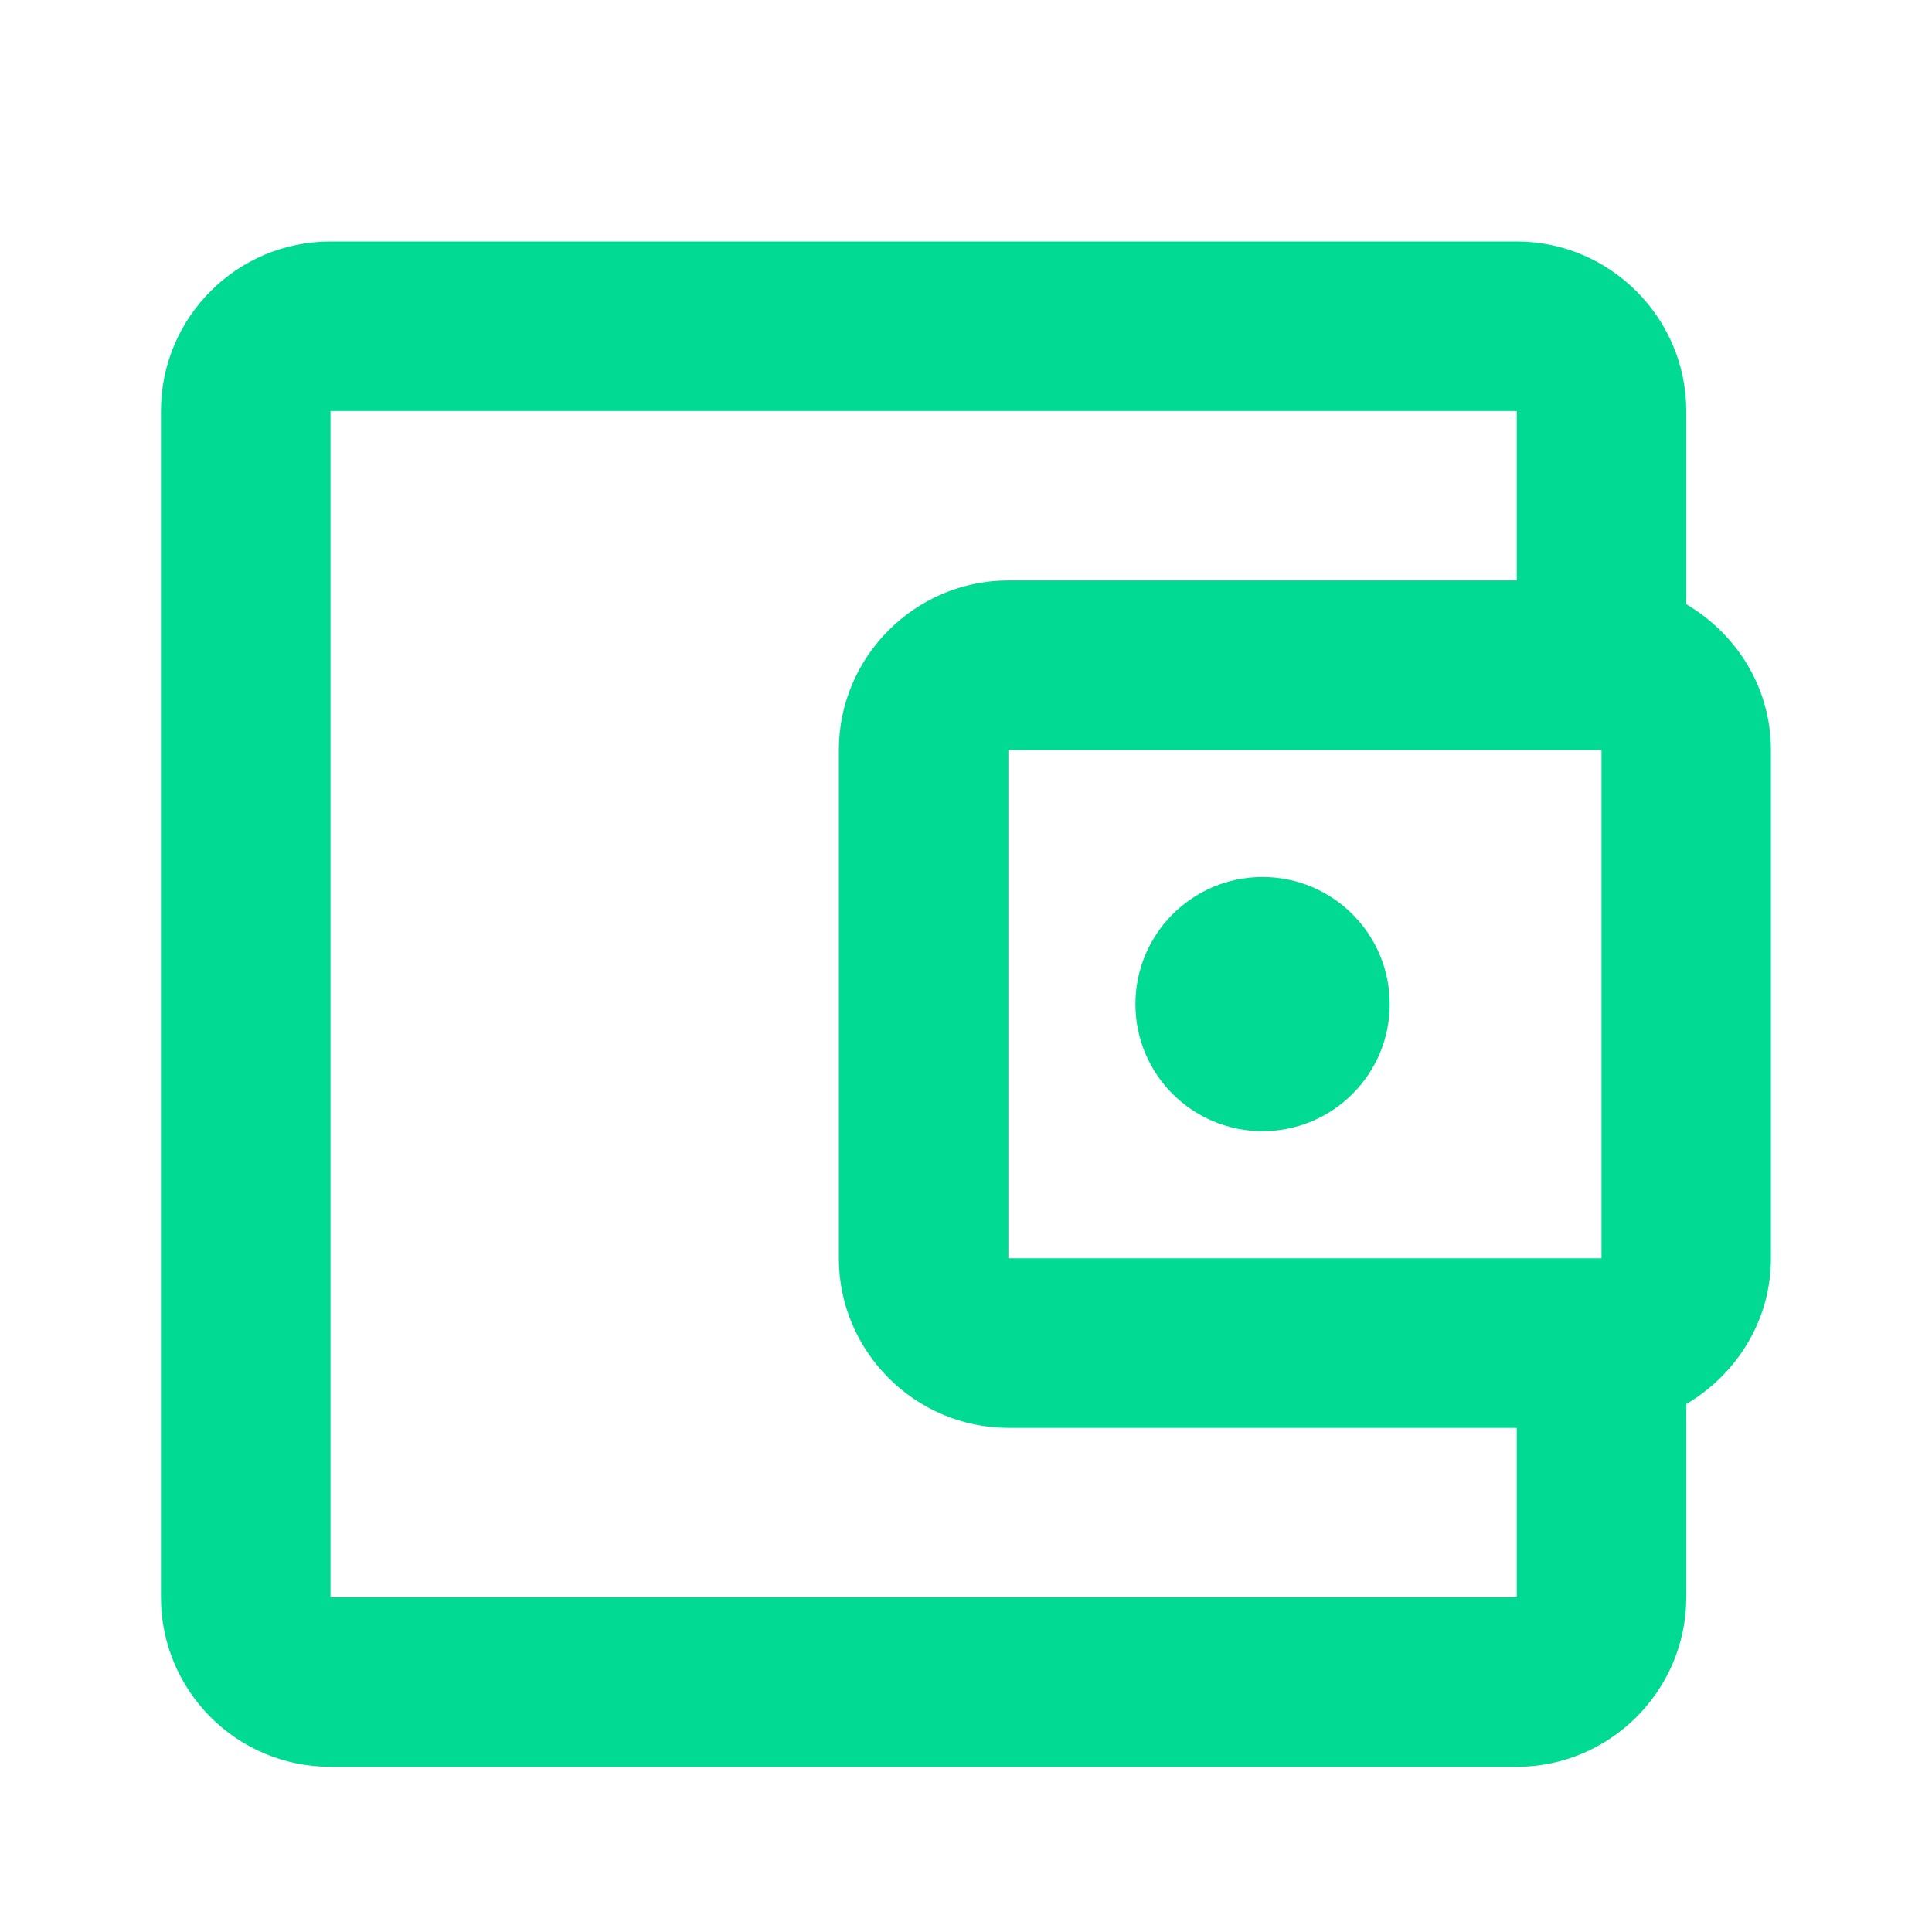 <svg width="16" height="16" viewBox="0 0 16 16" fill="none" xmlns="http://www.w3.org/2000/svg">
<path d="M13.965 5.004V3.404C13.965 2.632 13.333 2 12.561 2H2.737C1.958 2 1.333 2.632 1.333 3.404V13.228C1.333 14 1.958 14.632 2.737 14.632H12.561C13.333 14.632 13.965 14 13.965 13.228V11.628C14.379 11.383 14.666 10.94 14.666 10.421V6.211C14.666 5.691 14.379 5.249 13.965 5.004ZM13.263 6.211V10.421H8.351V6.211H13.263ZM2.737 13.228V3.404H12.561V4.807H8.351C7.579 4.807 6.947 5.439 6.947 6.211V10.421C6.947 11.193 7.579 11.825 8.351 11.825H12.561V13.228H2.737Z" fill="#00DA93"/>
<path d="M10.456 9.368C11.037 9.368 11.509 8.897 11.509 8.316C11.509 7.734 11.037 7.263 10.456 7.263C9.875 7.263 9.403 7.734 9.403 8.316C9.403 8.897 9.875 9.368 10.456 9.368Z" fill="#00DA93"/>
</svg>
